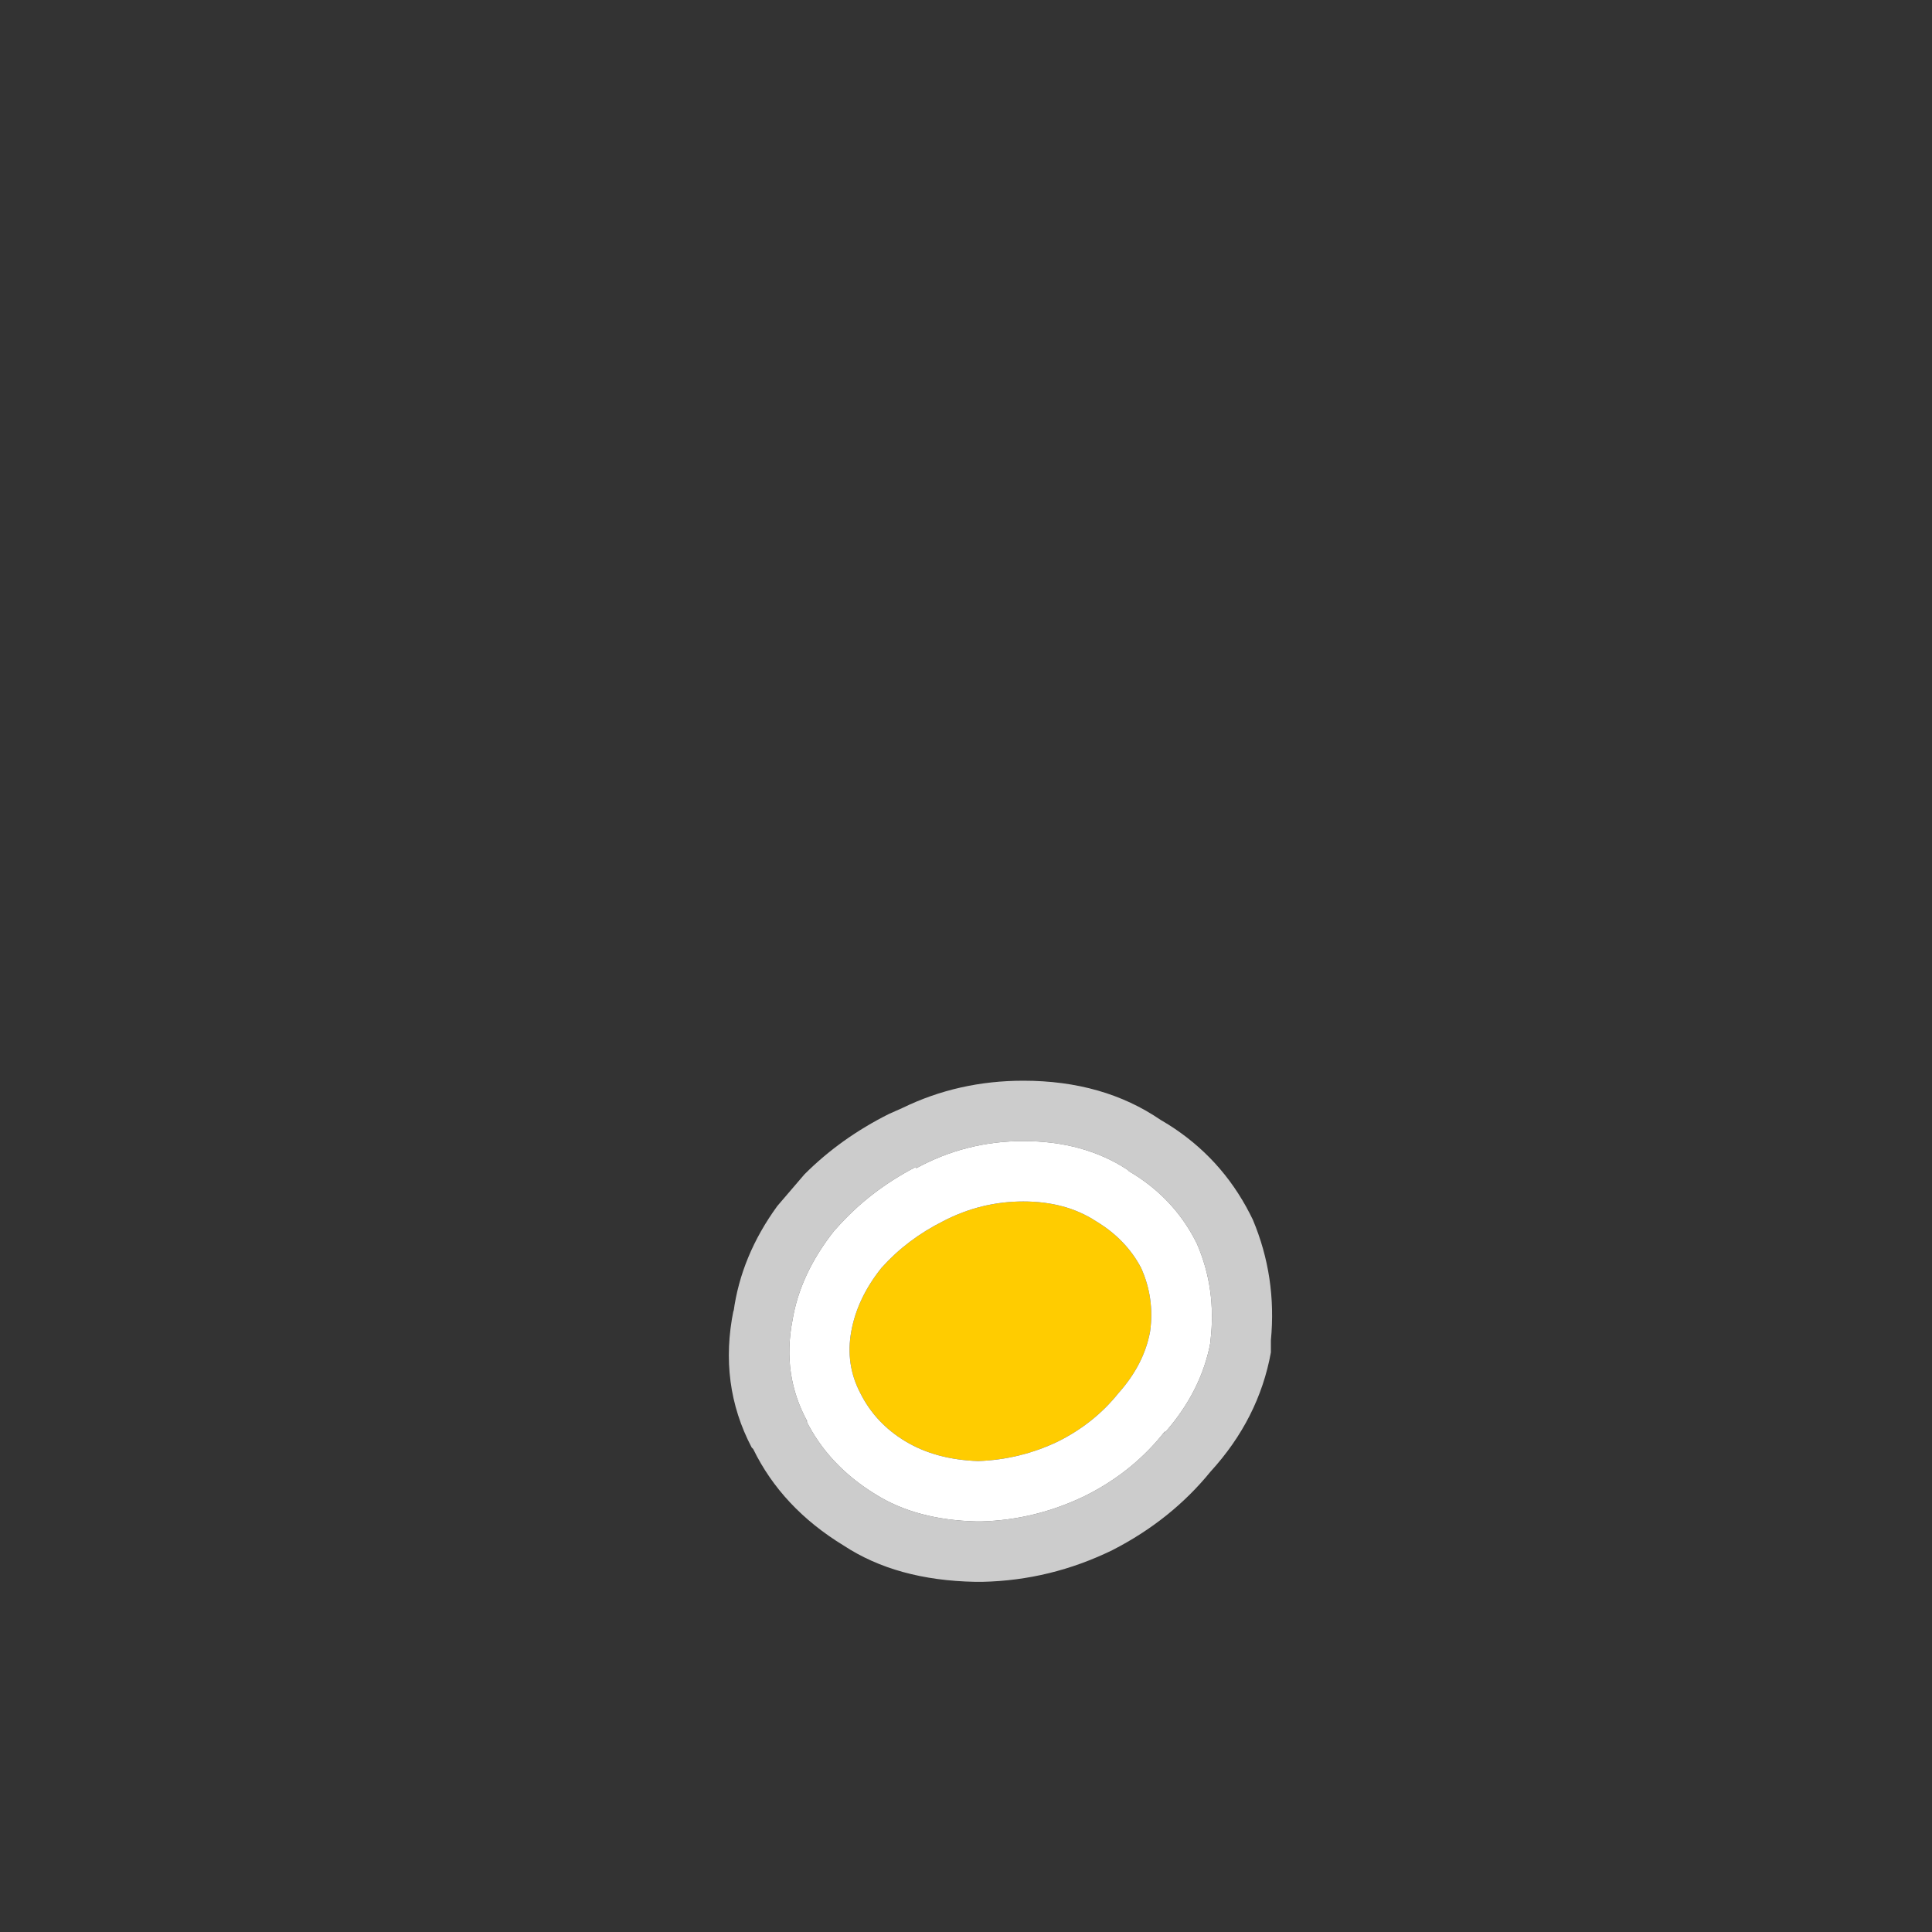 <svg width="64" height="64" xmlns="http://www.w3.org/2000/svg" xmlns:xlink="http://www.w3.org/1999/xlink">
  <rect width="100%" height="100%" fill="#333333" stroke="none"/>
  <defs/>
  <g>
    <path stroke="none" fill="#CCCCCC" d="M38.7 37.25 Q40.45 38.35 41.4 40.2 L41.5 40.4 Q42.3 42.3 42.1 44.4 L42.1 44.45 42.1 44.8 Q41.7 47 40.1 48.75 38.8 50.35 36.85 51.35 34.8 52.35 32.55 52.4 L32.5 52.4 32.35 52.4 32.3 52.4 Q29.7 52.35 27.95 51.2 25.9 49.95 24.95 48 L24.9 47.95 Q23.8 45.85 24.3 43.4 L24.3 43.45 Q24.55 41.6 25.75 39.95 L26.65 38.9 Q27.85 37.7 29.45 36.9 L29.9 36.7 Q31.75 35.8 33.9 35.8 36.55 35.8 38.45 37.1 L38.7 37.25 M39.6 41.1 Q38.85 39.65 37.4 38.8 L37.35 38.75 Q35.9 37.8 33.9 37.8 32 37.8 30.35 38.7 L30.35 38.65 Q28.8 39.45 27.7 40.7 L27.65 40.75 Q26.5 42.2 26.25 43.75 25.9 45.55 26.75 47.1 L26.7 47.05 Q27.45 48.55 29 49.5 30.35 50.35 32.35 50.4 L32.5 50.4 Q34.3 50.35 35.95 49.55 37.55 48.75 38.6 47.4 L38.55 47.5 Q39.8 46.1 40.1 44.45 L40.1 44.4 Q40.3 42.7 39.65 41.2 L39.6 41.1"/>
    <path stroke="none" fill="#FFCC00" d="M33.9 39.8 Q35.3 39.8 36.3 40.45 37.3 41.05 37.8 42 38.25 43 38.1 44.1 37.9 45.2 37.05 46.15 36.25 47.15 35.05 47.75 33.8 48.35 32.4 48.4 31 48.35 30 47.75 29 47.15 28.5 46.15 28 45.2 28.2 44.1 28.4 43 29.2 42 30.05 41.05 31.25 40.45 32.5 39.8 33.9 39.8"/>
    <path stroke="none" fill="#FFFFFF" d="M33.9 39.8 Q32.5 39.8 31.25 40.45 30.05 41.05 29.2 42 28.4 43 28.2 44.1 28 45.2 28.5 46.15 29 47.15 30 47.75 31 48.35 32.4 48.4 33.8 48.35 35.05 47.75 36.25 47.15 37.05 46.15 37.9 45.2 38.1 44.1 38.25 43 37.8 42 37.3 41.05 36.3 40.45 35.3 39.8 33.9 39.8 M39.6 41.1 L39.65 41.2 Q40.3 42.7 40.1 44.4 L40.1 44.45 Q39.8 46.1 38.55 47.5 L38.6 47.4 Q37.55 48.75 35.95 49.55 34.3 50.35 32.5 50.4 L32.35 50.4 Q30.35 50.35 29 49.5 27.45 48.55 26.7 47.05 L26.75 47.1 Q25.9 45.55 26.25 43.75 26.5 42.2 27.65 40.75 L27.7 40.7 Q28.8 39.45 30.35 38.65 L30.35 38.7 Q32 37.8 33.9 37.8 35.9 37.8 37.35 38.75 L37.4 38.8 Q38.85 39.65 39.6 41.1"/>
  </g>
</svg>